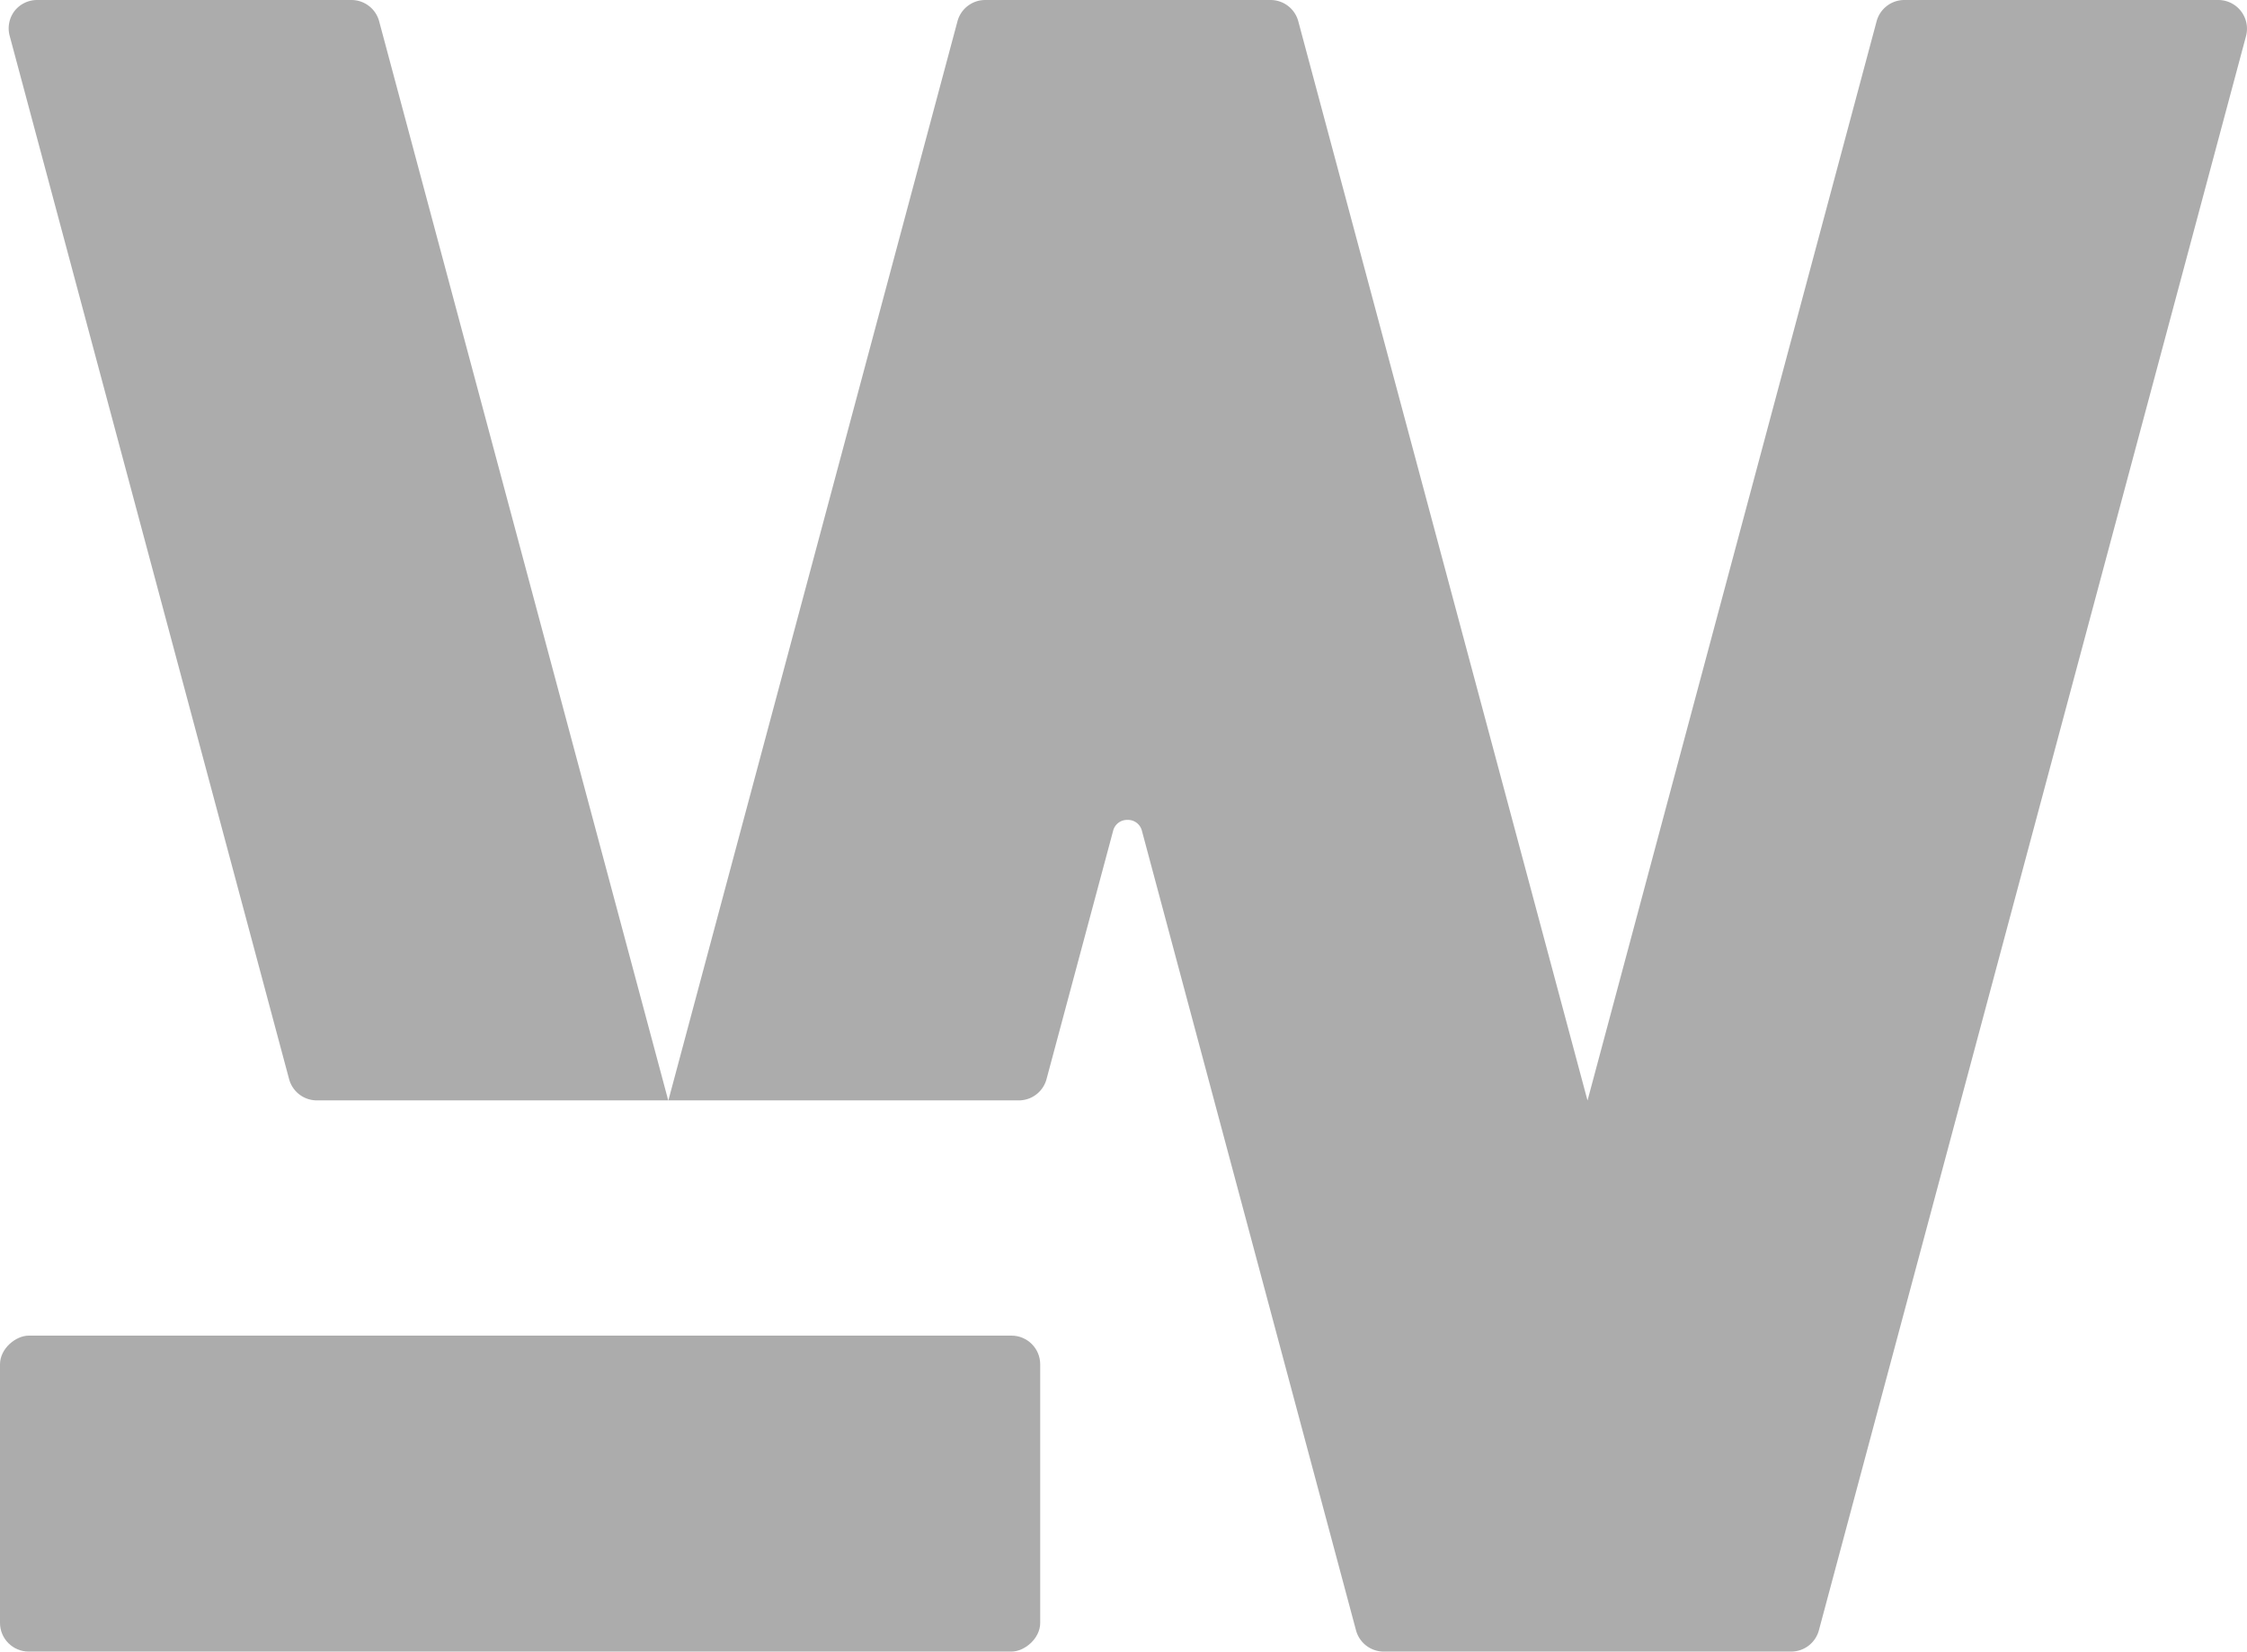 <svg xmlns="http://www.w3.org/2000/svg" viewBox="0 0 156.46 115"><defs><style>.cls-1{fill:#acacac;}</style></defs><title>Asset 1</title><g id="Layer_2" data-name="Layer 2"><g id="Icon"><rect class="cls-1" x="25.21" y="67.78" width="22" height="72.43" rx="2" transform="translate(-67.78 140.21) rotate(-90)"/><path class="cls-1" d="M154.45,0a2,2,0,0,1,1.94,2.52l-29.74,111a2,2,0,0,1-1.93,1.48H96.36a2,2,0,0,1-1.94-1.48L79.51,57.84a1,1,0,0,0-1-.75,1,1,0,0,0-1,.75l-4.64,17.3A2,2,0,0,1,71,76.62H46.54L66.67,1.48A2,2,0,0,1,68.61,0H88.47A2,2,0,0,1,90.4,1.48l20.14,75.15L130.67,1.48A2,2,0,0,1,132.61,0Z"/><path class="cls-1" d="M46.53,76.62H22.07a2,2,0,0,1-1.94-1.48L.68,2.52A2,2,0,0,1,1,.78,2,2,0,0,1,2.61,0H24.47A2,2,0,0,1,26.4,1.48Z"/></g></g></svg>